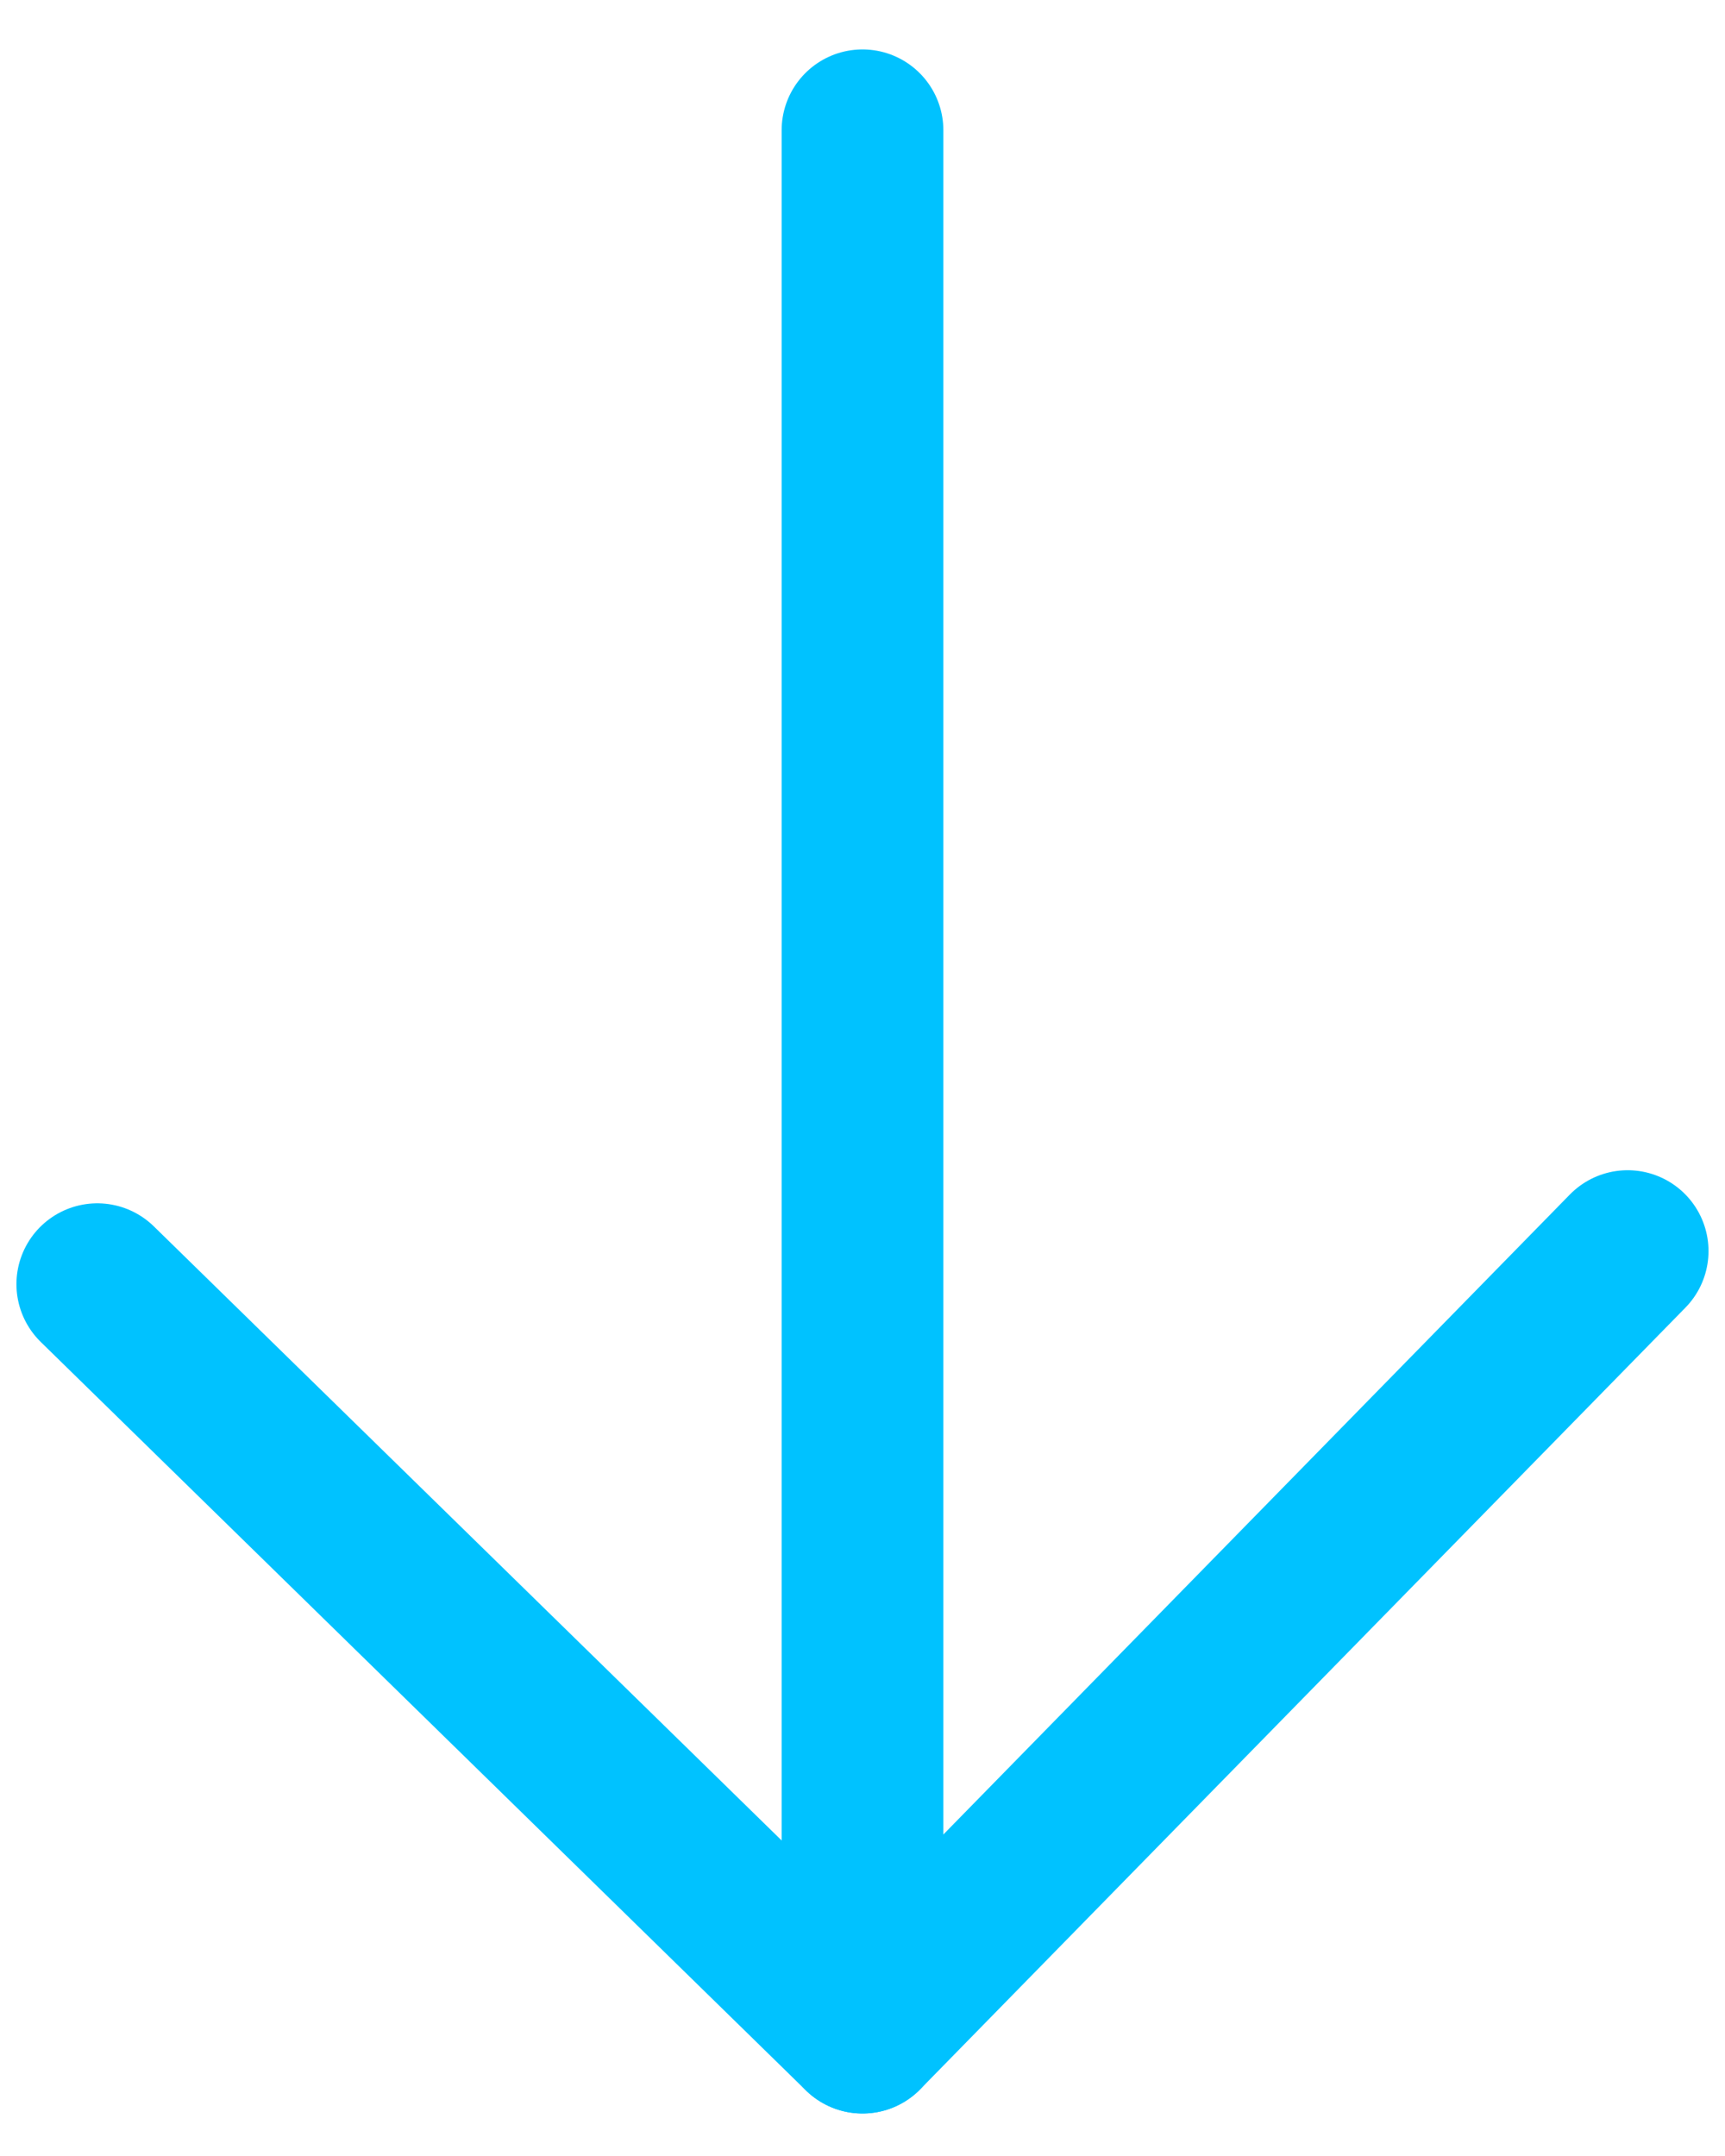 <svg width="32" height="40" viewBox="0 0 32 40" fill="none" xmlns="http://www.w3.org/2000/svg">
<path d="M16 2.417V37.711" stroke="#00C2FF" stroke-width="3" stroke-miterlimit="10" stroke-linecap="round" stroke-linejoin="round"/>
<path d="M1.805 23.825L16 37.712L30.194 23.211" stroke="#00C2FF" stroke-width="3" stroke-miterlimit="10" stroke-linecap="round" stroke-linejoin="round"/>
</svg>
